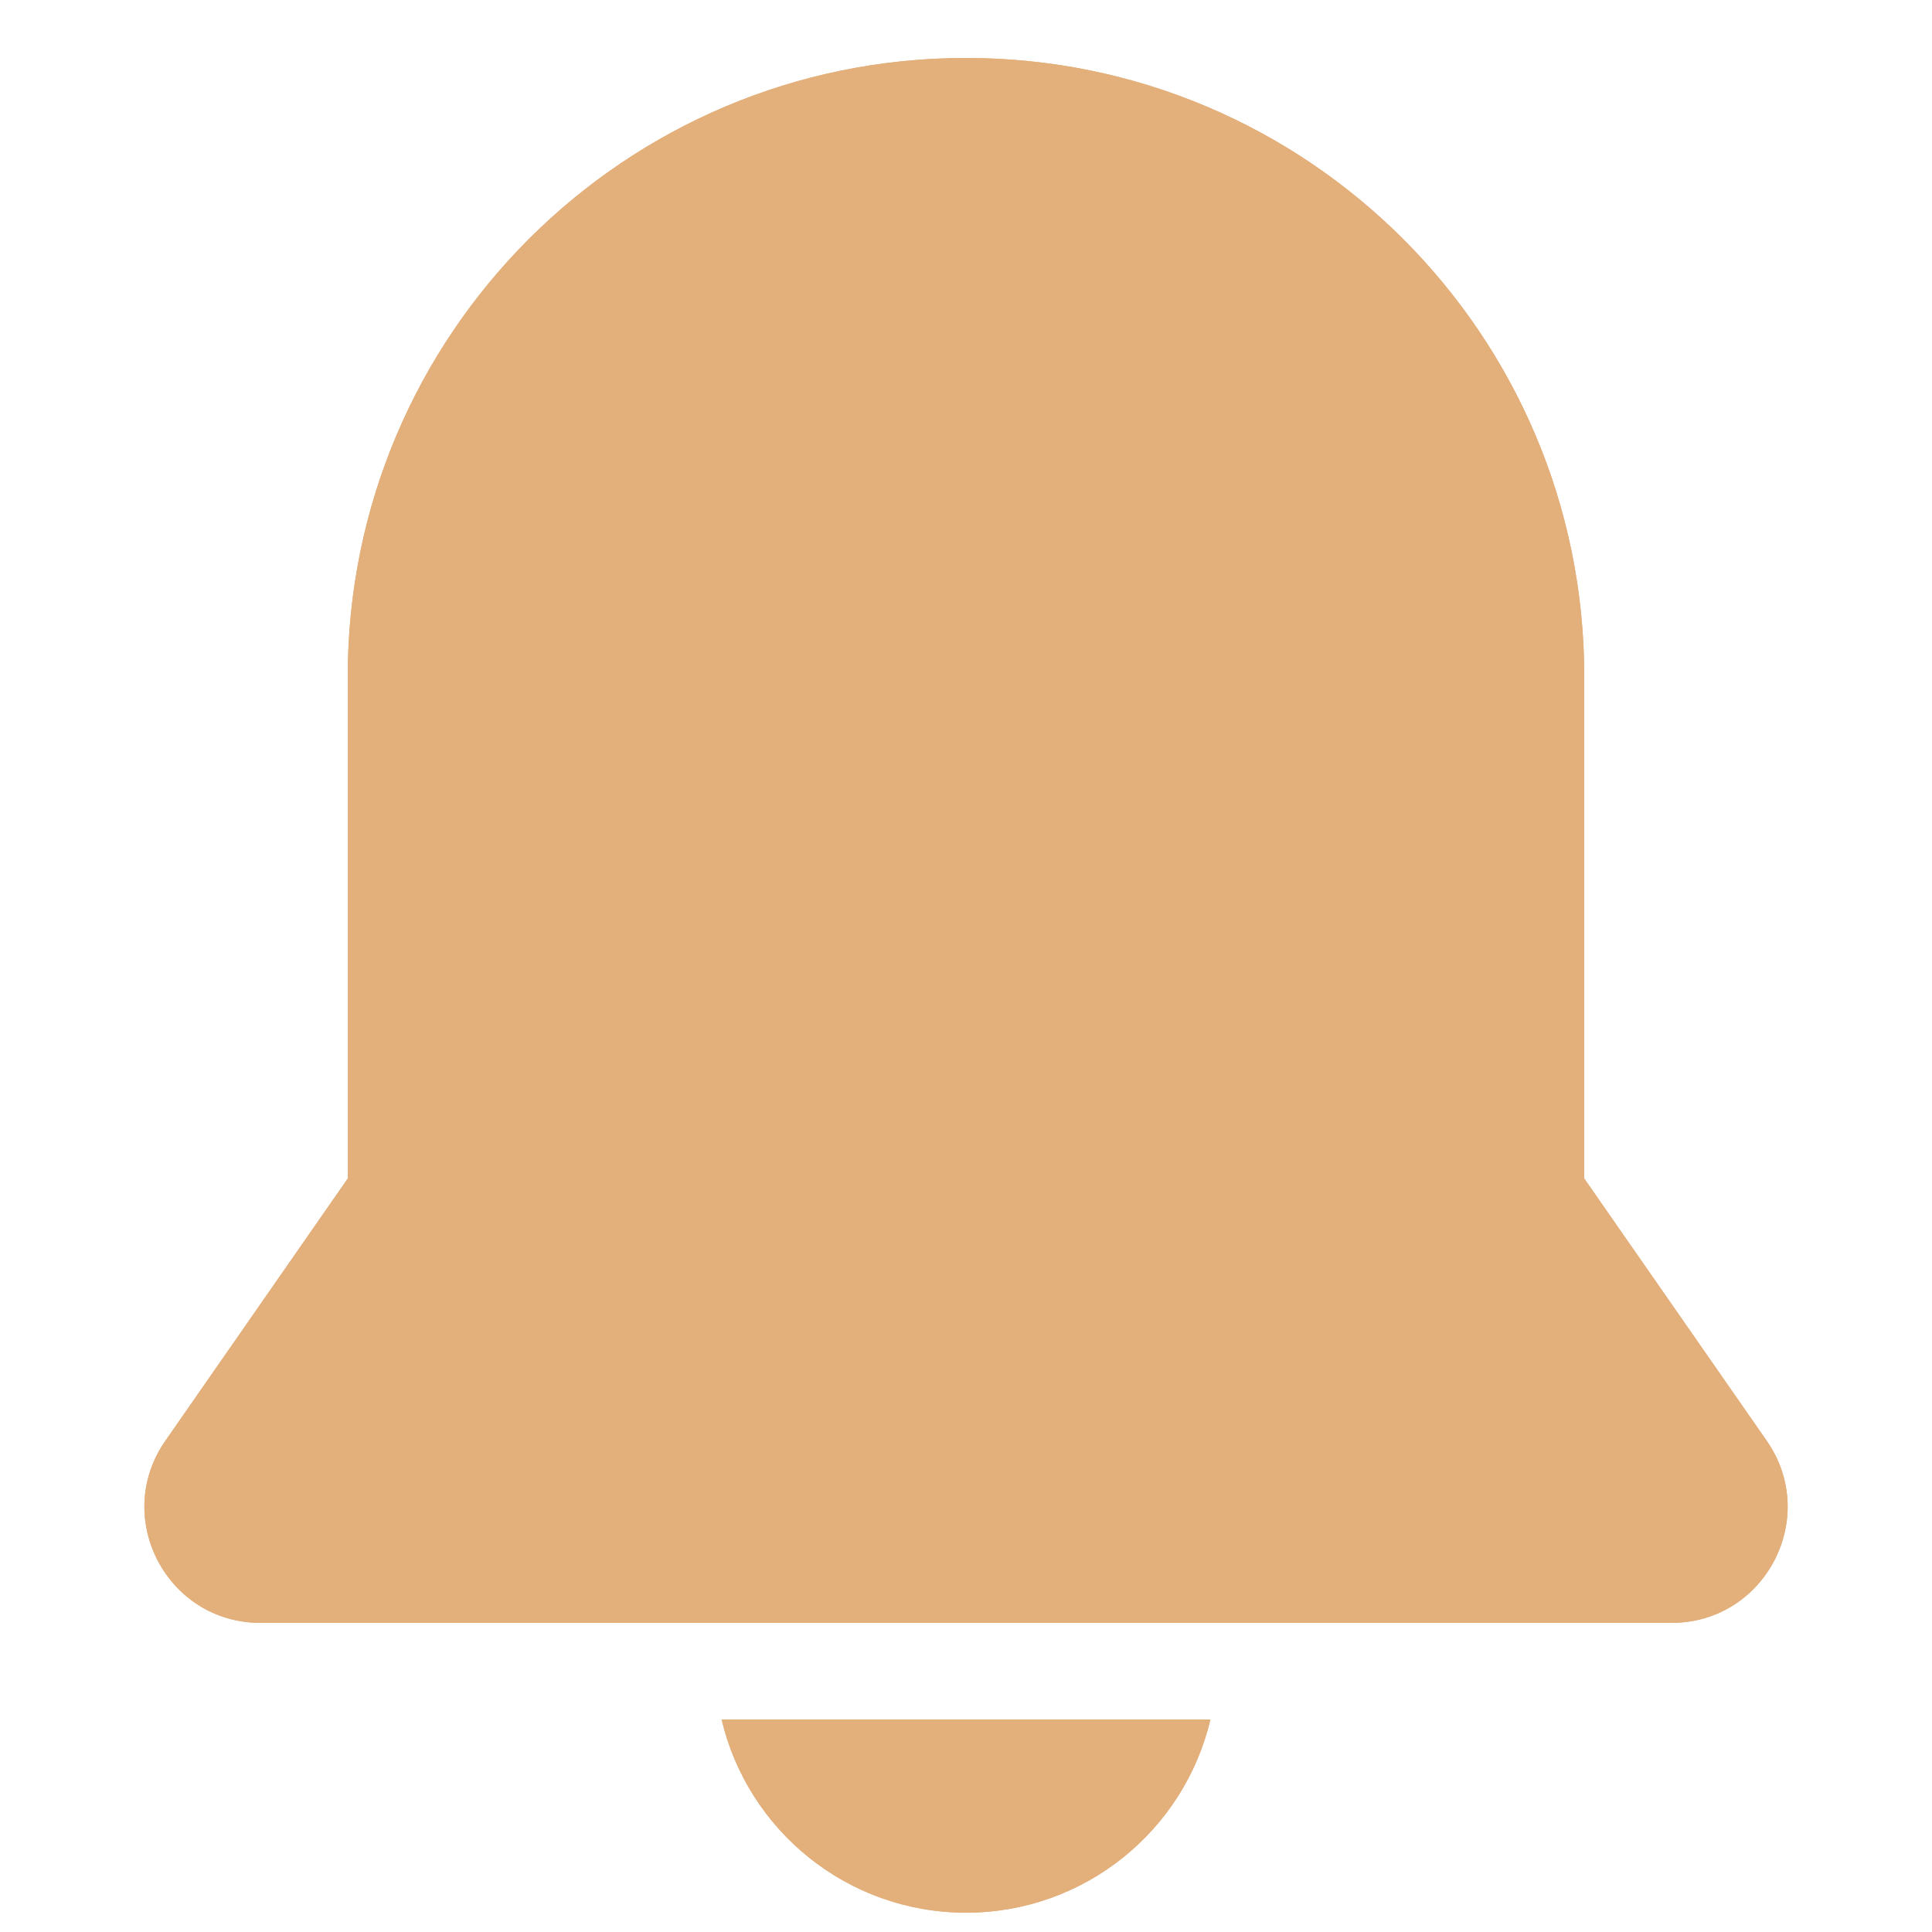 <svg width="20" height="20" viewBox="0 0 20 20" fill="none" xmlns="http://www.w3.org/2000/svg">
<path d="M7.47 17.8C7.74 18.947 8.771 19.8 10 19.8C11.229 19.8 12.26 18.947 12.53 17.8H7.47Z" fill="#E3AF7B"/>
<path fill-rule="evenodd" clip-rule="evenodd" d="M12.53 17.8C12.26 18.947 11.229 19.8 10 19.8C8.771 19.8 7.74 18.947 7.47 17.8H12.53Z" fill="#E3AF7B"/>
<path d="M10 0.6C6.465 0.6 3.6 3.465 3.6 7V12.2L1.712 14.915C1.158 15.71 1.727 16.8 2.697 16.8H17.303C18.273 16.8 18.842 15.71 18.289 14.915L16.4 12.2V7C16.4 3.465 13.535 0.6 10 0.6Z" fill="#E3AF7B"/>
<path fill-rule="evenodd" clip-rule="evenodd" d="M17.303 16.8C18.273 16.8 18.842 15.71 18.289 14.915L16.4 12.2V7C16.4 3.465 13.535 0.6 10 0.6C6.465 0.6 3.6 3.465 3.6 7V12.2L1.712 14.915C1.158 15.71 1.727 16.8 2.697 16.8H17.303Z" fill="#E3AF7B"/>
</svg>
